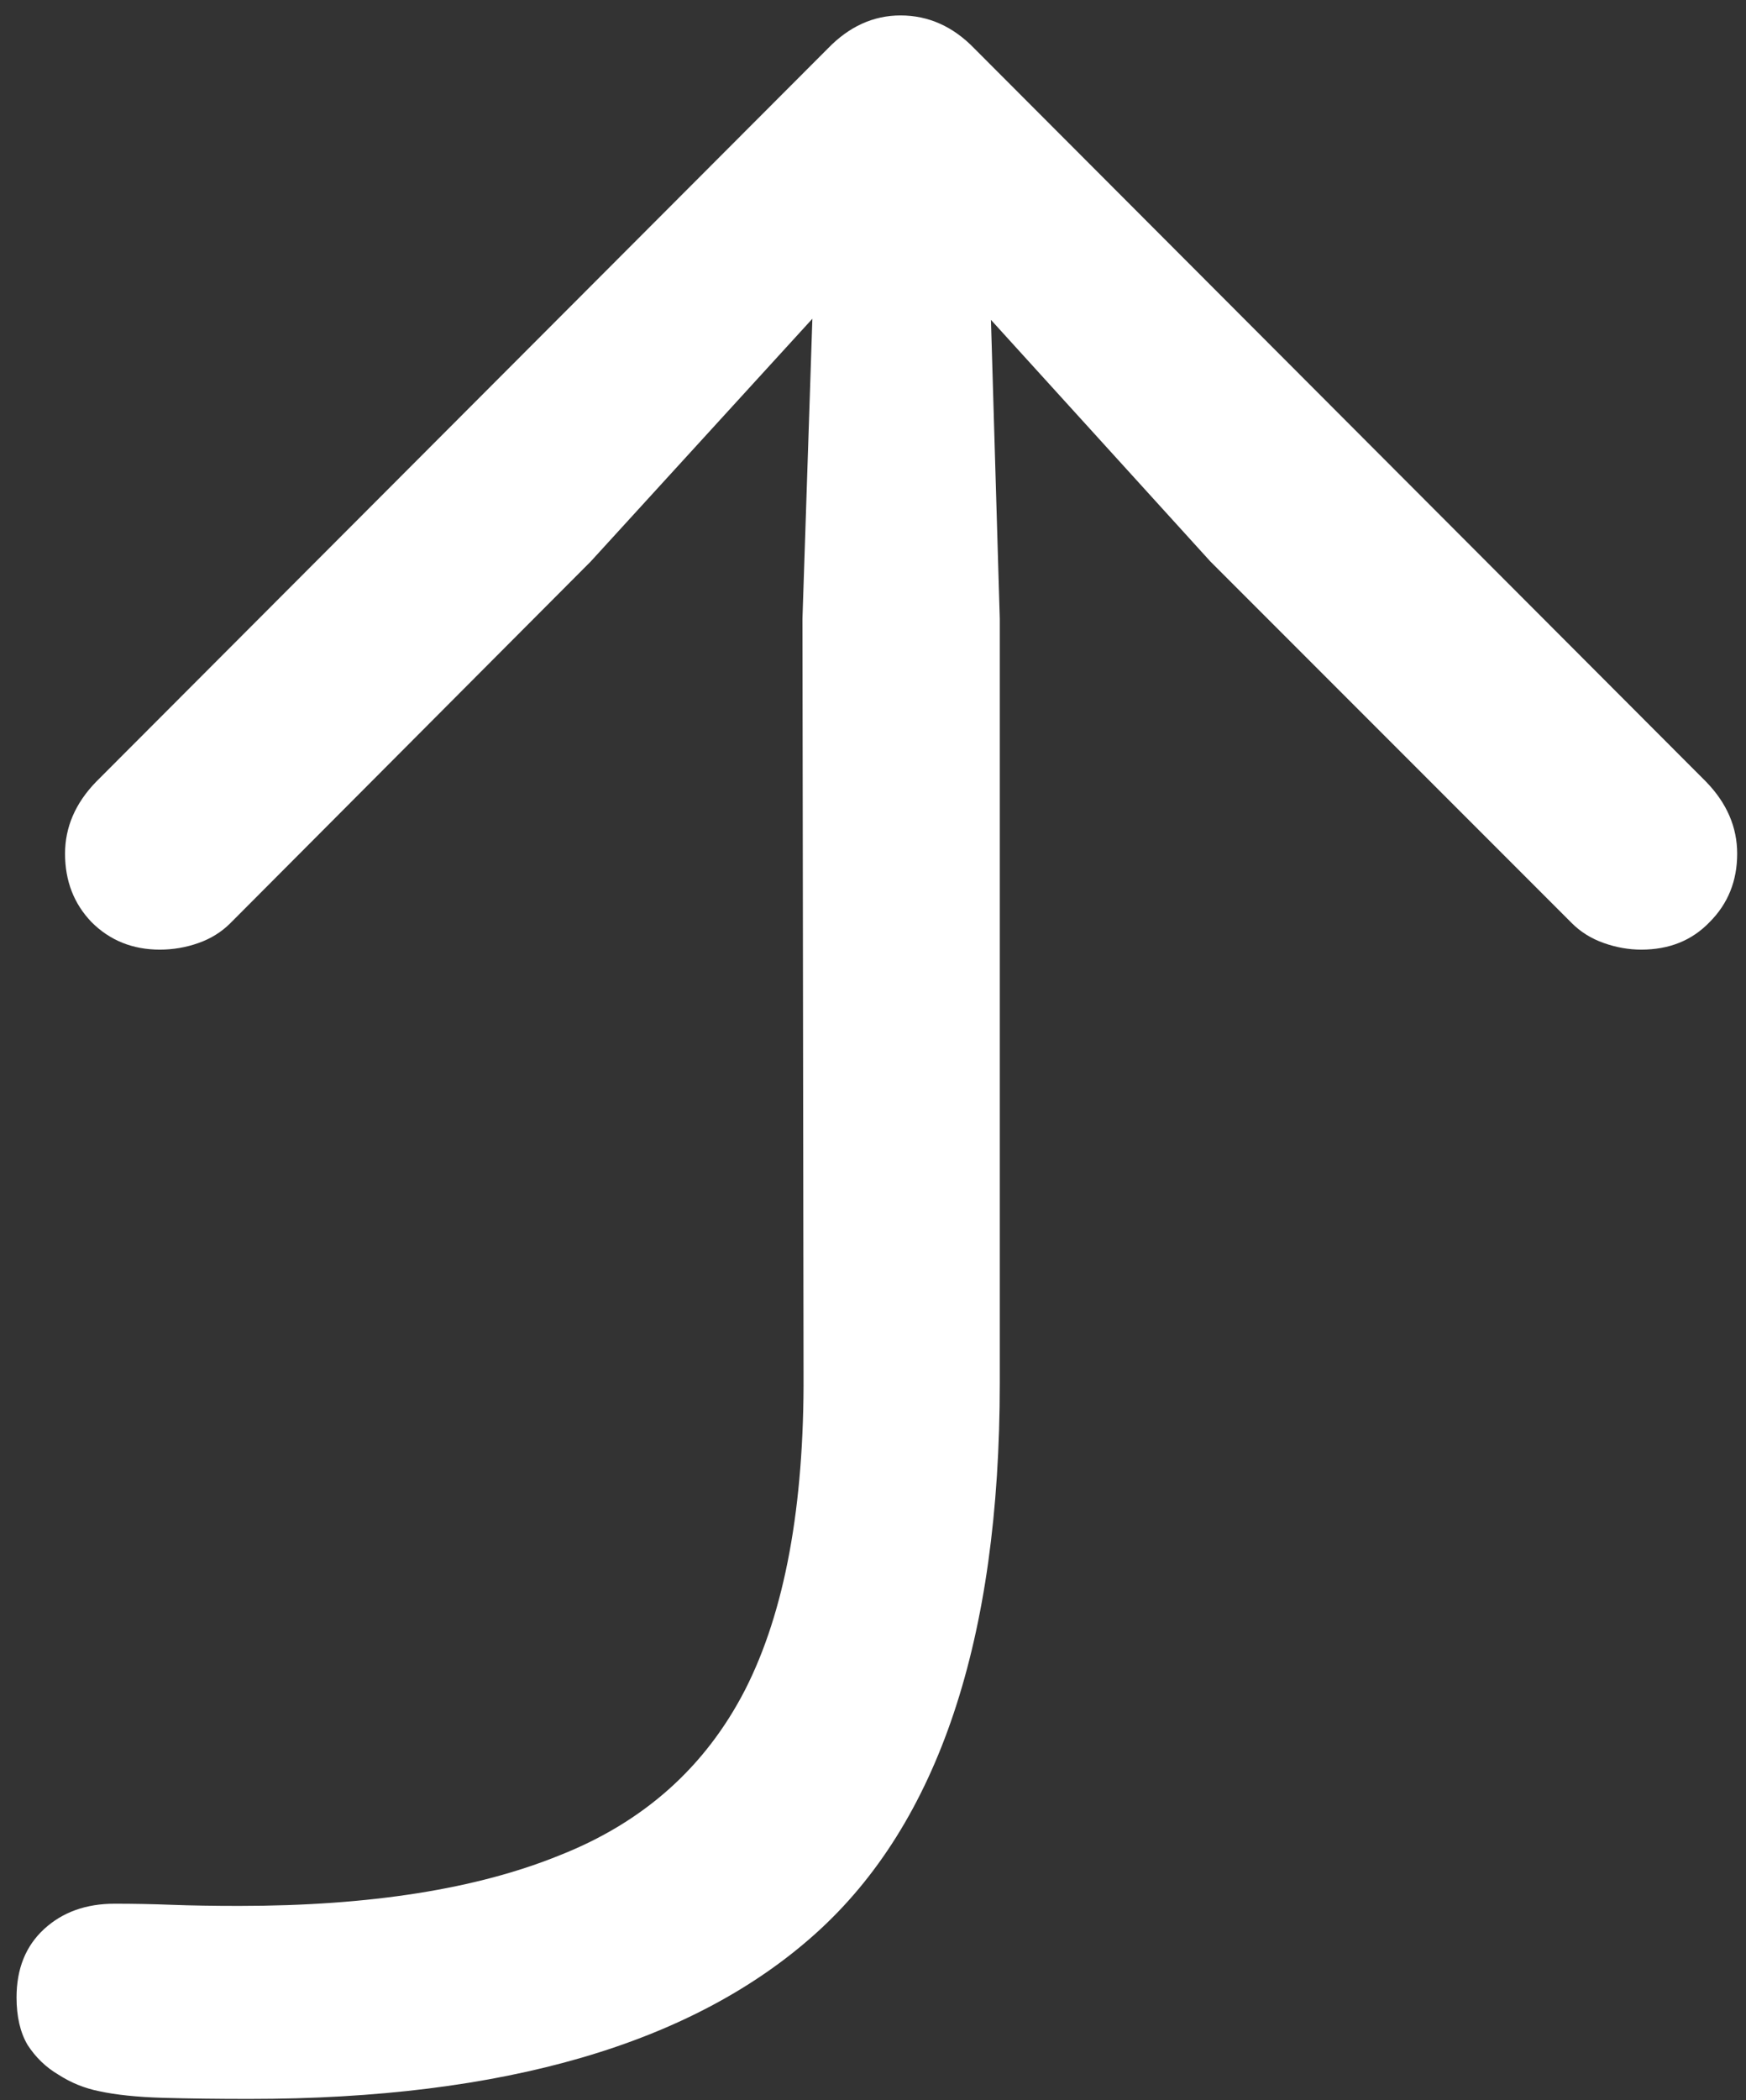 <svg width="99" height="119" viewBox="0 0 99 119" fill="none" xmlns="http://www.w3.org/2000/svg">
<rect x="0" y="0" width="99" height="119" fill="#333333" stroke="none"/>
<path d="M14.125 118.938C28.583 118.938 39.292 115.812 46.25 109.562C53.208 103.312 56.688 92.917 56.688 78.375V35.062L56.188 18.125L68.625 31.812L89.125 52.312C89.625 52.812 90.229 53.188 90.938 53.438C91.646 53.688 92.354 53.812 93.062 53.812C94.646 53.812 95.938 53.292 96.938 52.25C97.979 51.208 98.5 49.917 98.5 48.375C98.5 46.875 97.917 45.521 96.75 44.312L55.25 2.75C54.042 1.5 52.646 0.875 51.062 0.875C49.521 0.875 48.146 1.5 46.938 2.75L5.438 44.312C4.271 45.521 3.688 46.875 3.688 48.375C3.688 49.917 4.188 51.208 5.188 52.25C6.229 53.292 7.521 53.812 9.062 53.812C9.812 53.812 10.542 53.688 11.25 53.438C11.958 53.188 12.562 52.812 13.062 52.312L33.5 31.812L46.062 18.062L45.5 35.062L45.562 77.812C45.604 85.354 44.5 91.333 42.25 95.75C40 100.125 36.5 103.25 31.75 105.125C27.042 107.042 20.979 108 13.562 108C12.104 108 10.833 107.979 9.75 107.938C8.667 107.896 7.583 107.875 6.5 107.875C4.875 107.875 3.542 108.354 2.5 109.312C1.458 110.271 0.938 111.562 0.938 113.188C0.938 114.271 1.146 115.167 1.562 115.875C2.021 116.583 2.604 117.146 3.312 117.562C4.021 118.021 4.792 118.333 5.625 118.5C6.583 118.708 7.792 118.833 9.25 118.875C10.708 118.917 12.333 118.938 14.125 118.938Z" fill="white"/>
</svg>
